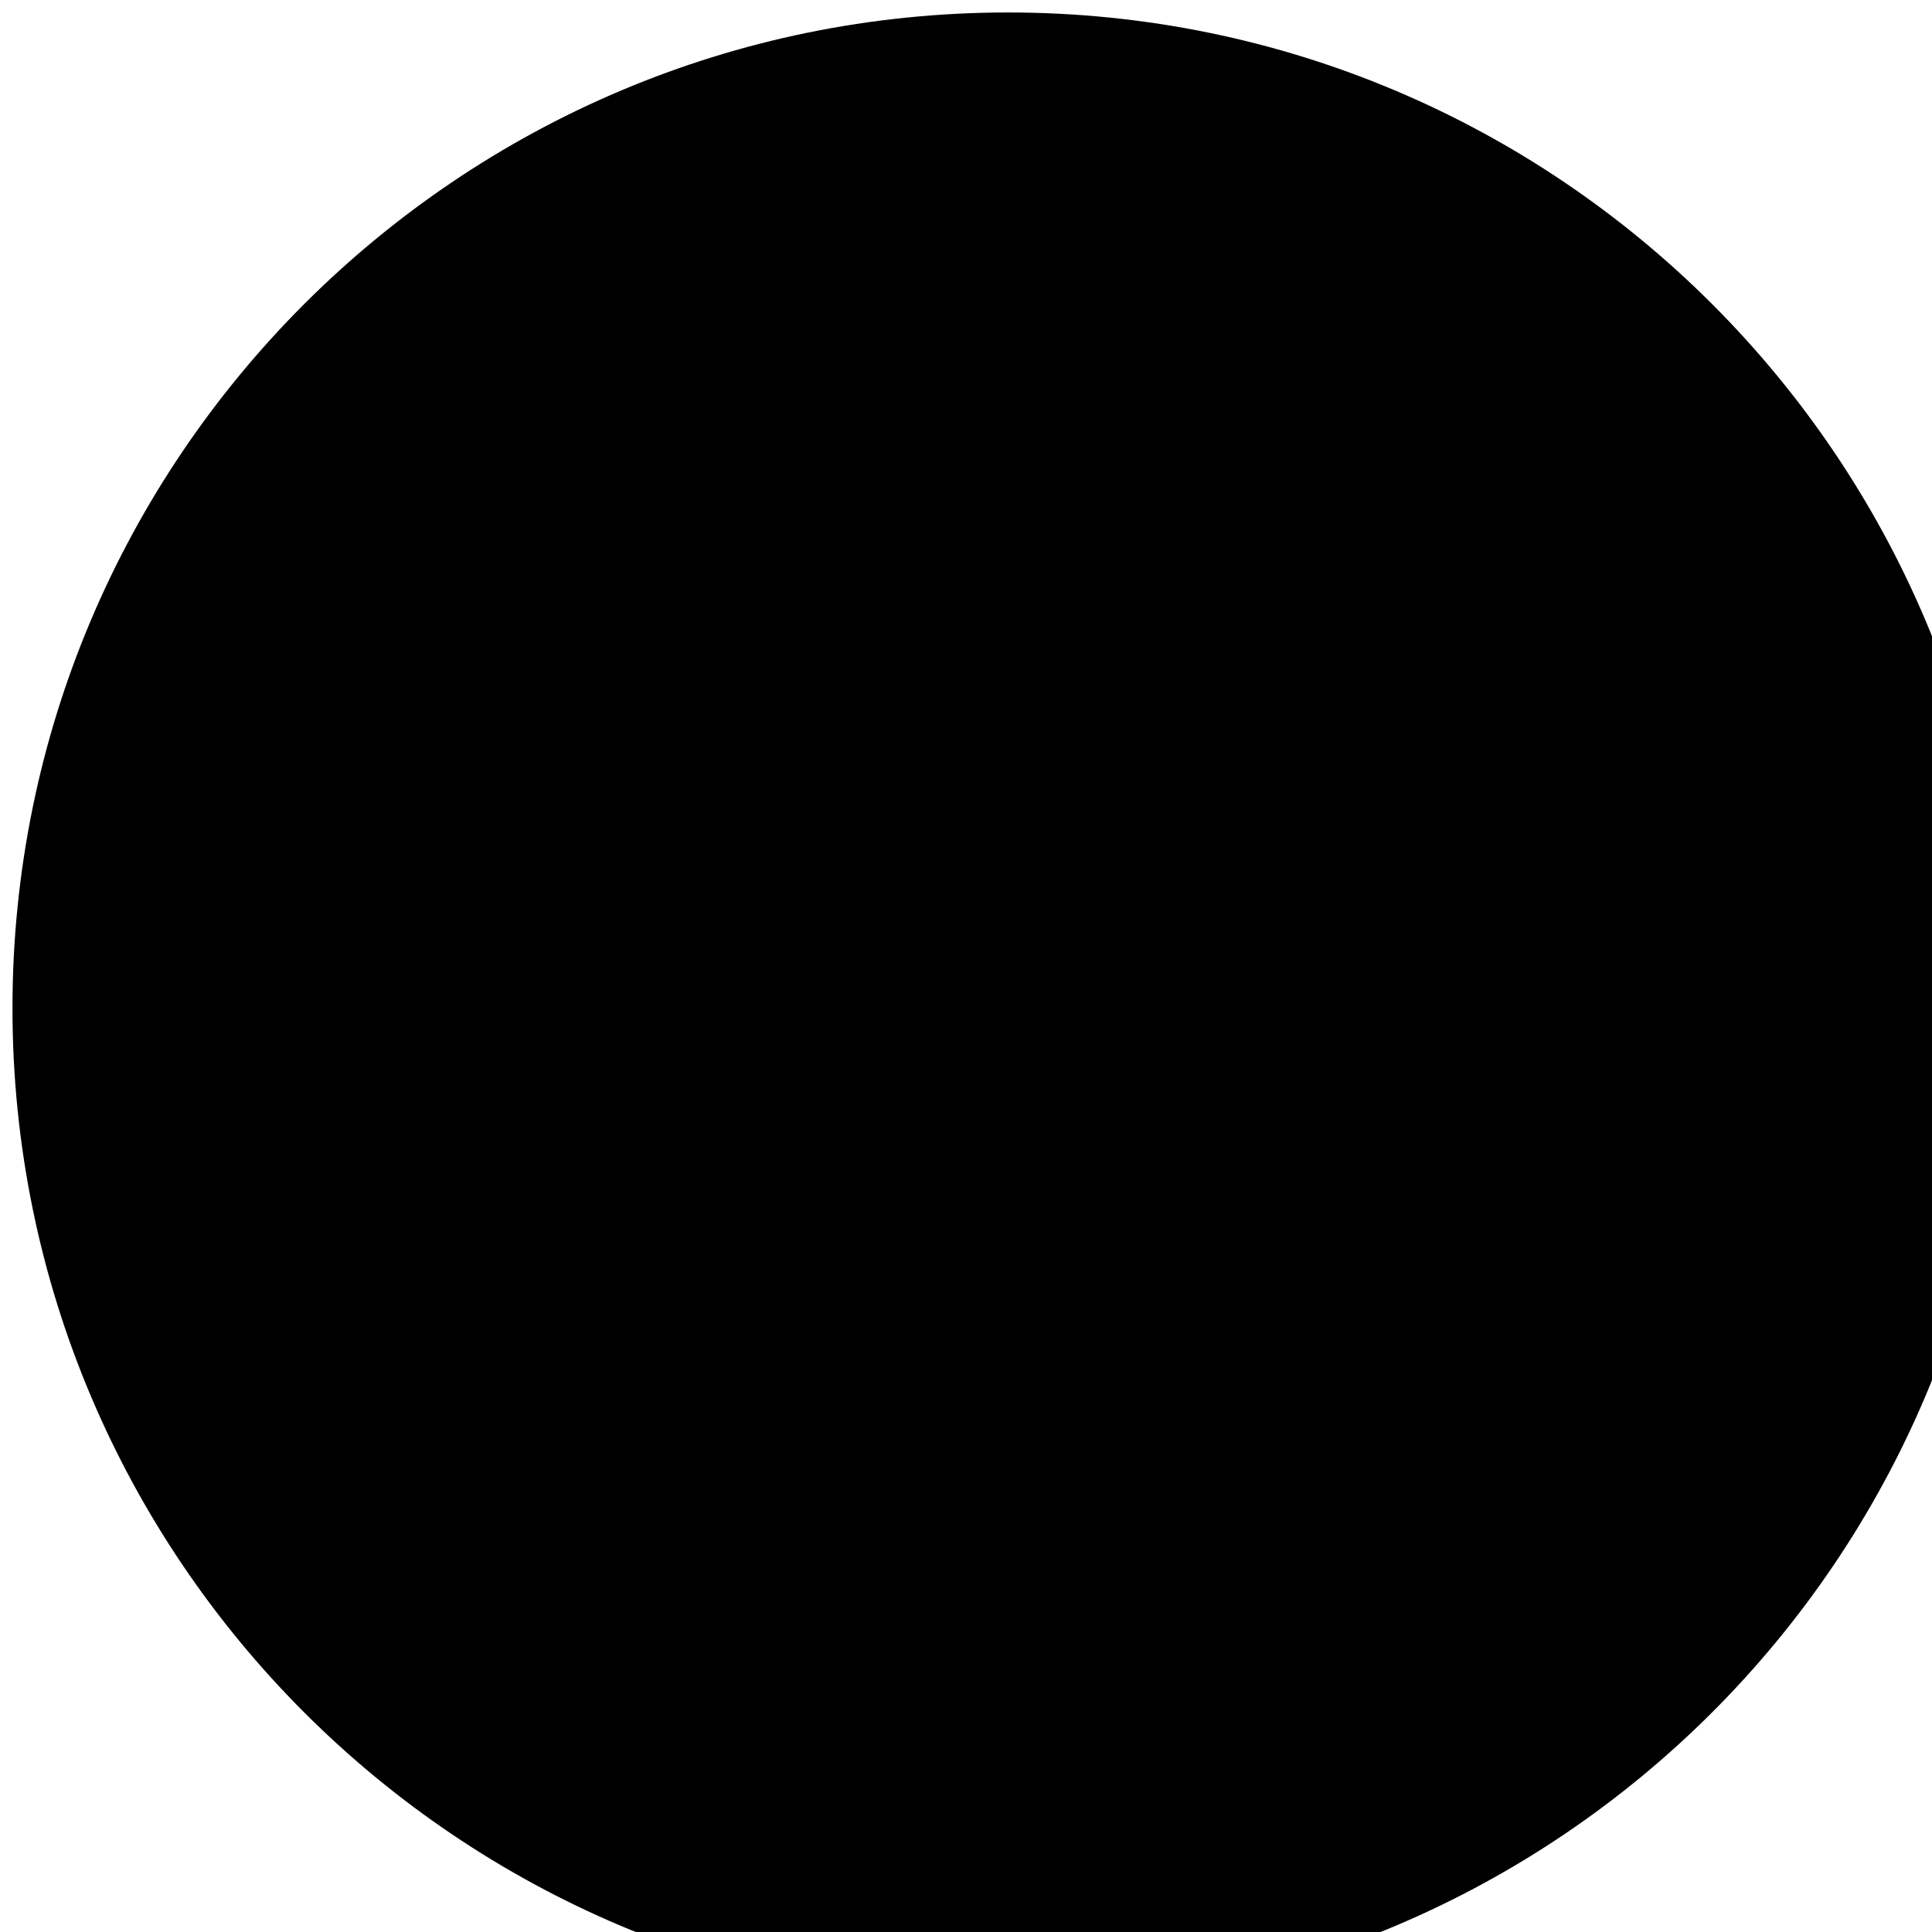 <?xml version="1.0" encoding="utf-8"?>
<!-- Generator: Adobe Illustrator 14.0.0, SVG Export Plug-In  -->
<!DOCTYPE svg PUBLIC "-//W3C//DTD SVG 1.1//EN" "http://www.w3.org/Graphics/SVG/1.1/DTD/svg11.dtd">
<svg version="1.1"
	 xmlns="http://www.w3.org/2000/svg" xmlns:xlink="http://www.w3.org/1999/xlink" xmlns:a="http://ns.adobe.com/AdobeSVGViewerExtensions/3.0/"
	 x="0px" y="0px" width="11px" height="11px" viewBox="-0.071 -0.071 11 11" enable-background="new -0.071 -0.071 11 11"
	 xml:space="preserve">
<defs>
</defs>
<g>
	<defs>
		<rect id="SVGID_1_" width="11.339" height="11.339"/>
	</defs>
	<clipPath id="SVGID_2_">
		<use xlink:href="#SVGID_1_"  overflow="visible"/>
	</clipPath>
	<path clip-path="url(#SVGID_2_)" d="M5.669,11.339c3.131,0,5.669-2.539,5.669-5.67C11.338,2.539,8.8,0,5.669,0
		C2.538,0,0,2.539,0,5.669C0,8.8,2.538,11.339,5.669,11.339"/>
</g>
</svg>
